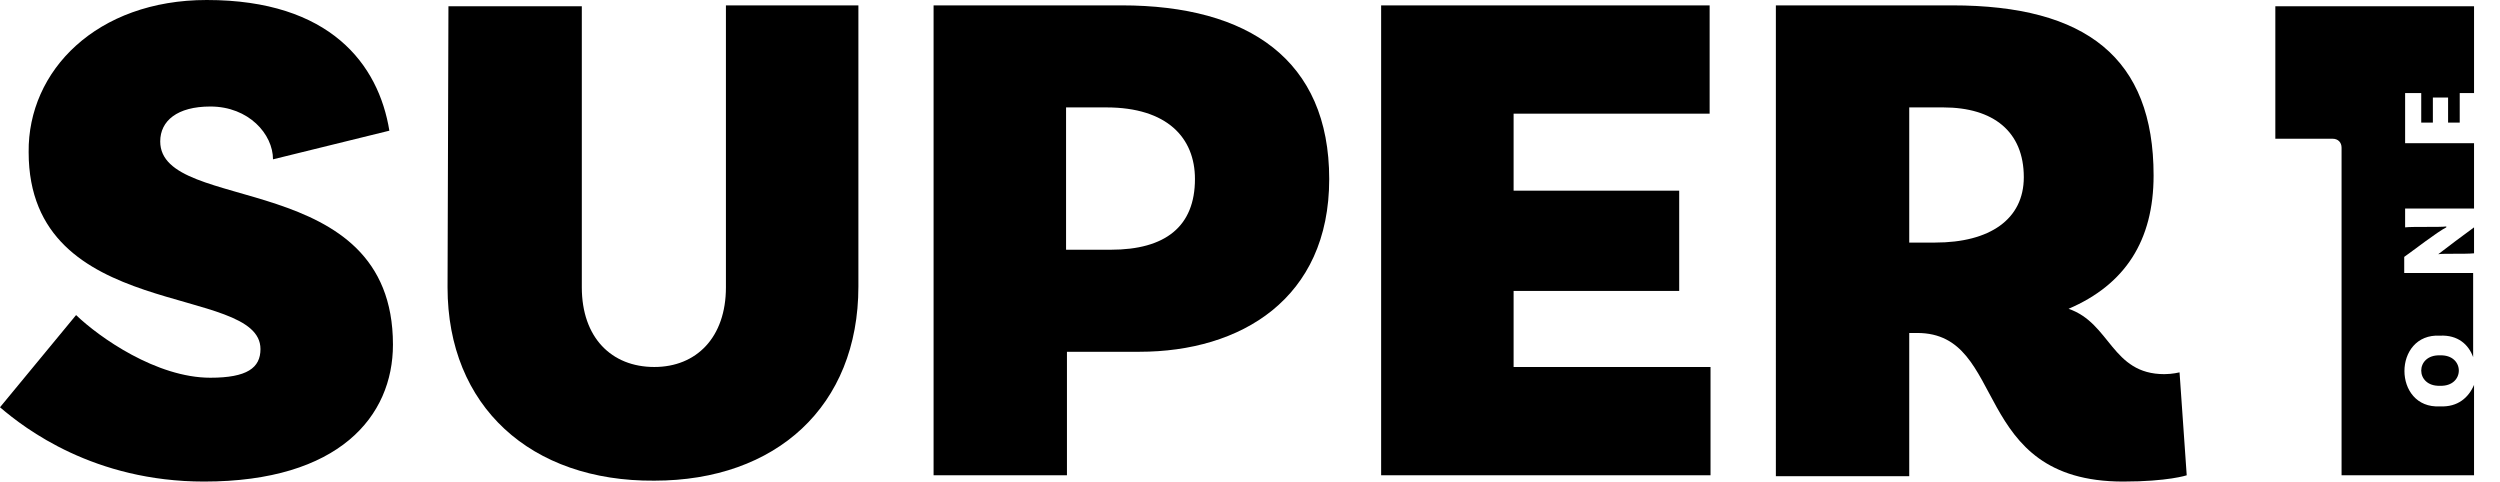 <?xml version="1.0" encoding="utf-8"?>
<!-- Generator: Adobe Illustrator 26.0.1, SVG Export Plug-In . SVG Version: 6.00 Build 0)  -->
<svg version="1.1" id="Layer_1" xmlns="http://www.w3.org/2000/svg" xmlns:xlink="http://www.w3.org/1999/xlink" x="0px" y="0px"
	 viewBox="0 0 279.3 53.8" style="enable-background:new 0 0 279.3 53.8;" xml:space="preserve">
<g>
	<path d="M23.5,11.9c-3.7,0-5.6,1.6-5.6,3.9c0,8.2,26,2.9,26,22.7c0,8-6,15.3-21.1,15.3c-12.3,0-20-5.9-22.8-8.3l8.5-10.3
		c2.6,2.5,9,7,15,7c4.1,0,5.6-1.1,5.6-3.2c0-7.4-25.9-2.9-25.9-22C3.1,7.9,10.8,0,23.1,0c13.8,0,19.2,7.2,20.4,14.6l-13,3.2
		C30.5,15,27.8,11.9,23.5,11.9z"/>
	<path d="M95.9,0.6V32c0,13.4-9.2,21.7-22.8,21.7C59.3,53.8,50,45.4,50,32.1l0.1-31.4H65v31.4c0,5.6,3.3,8.9,8.1,8.9
		c4.7,0,8-3.3,8-8.9V0.6H95.9z"/>
	<path d="M148.5,20c0,13.4-9.9,19.3-21.2,19.3h-8.1v13.8h-14.9V0.6h21C139.5,0.6,148.5,6.7,148.5,20z M133.5,20c0-4.6-3.1-8-9.9-8
		h-4.5v15.9h5C130.2,27.9,133.5,25.3,133.5,20z"/>
	<path d="M169.1,12.7v8.6h18.5v11.2h-18.5V41h22v12.1h-36.8V0.6H191v12.1C191,12.7,169.1,12.7,169.1,12.7z"/>
	<path d="M244.3,53.1c0,0-2.1,0.7-7.1,0.7c-17.2,0-12.8-16.6-23-16.6h-0.9v16h-14.9V0.6h19.7c15,0,22.5,5.9,22.5,19
		c0,7.3-3.2,12.2-9.5,14.9c4.7,1.6,4.8,7.3,10.7,7.3c0.9,0,1.7-0.2,1.7-0.2L244.3,53.1z M216.2,27.1c6.1,0,9.9-2.6,9.9-7.3
		c0-5.1-3.4-7.8-9-7.8h-3.8v15.1C213.3,27.1,216.2,27.1,216.2,27.1z"/>
</g>
<g>
	<path d="M272.4,28.4c0.6-0.1,3,0,4-0.1v-2.9C275.3,26.2,273.3,27.7,272.4,28.4L272.4,28.4z"/>
	<path d="M272.6,45.4c-5.3,0.3-5.3-8.2,0-7.9c2-0.1,3.2,1,3.7,2.4v-9.4h-7.7v-1.8c1-0.7,3.7-2.8,4.7-3.3v-0.1
		c-0.7,0.1-3.7,0-4.6,0.1v-2.1h7.7V16h-7.7v-5.6h1.8v3.3h1.3v-2.8h1.7v2.8h1.3v-3.3h1.6V0.7h-22.2v14.8h6.4c0.6,0,1,0.4,1,1v36.6
		h14.8V43C275.8,44.4,274.6,45.5,272.6,45.4z"/>
	<path d="M272.6,43.1c2.8,0.1,2.8-3.5,0-3.4C269.8,39.6,269.8,43.2,272.6,43.1z"/>
</g>
</svg>
